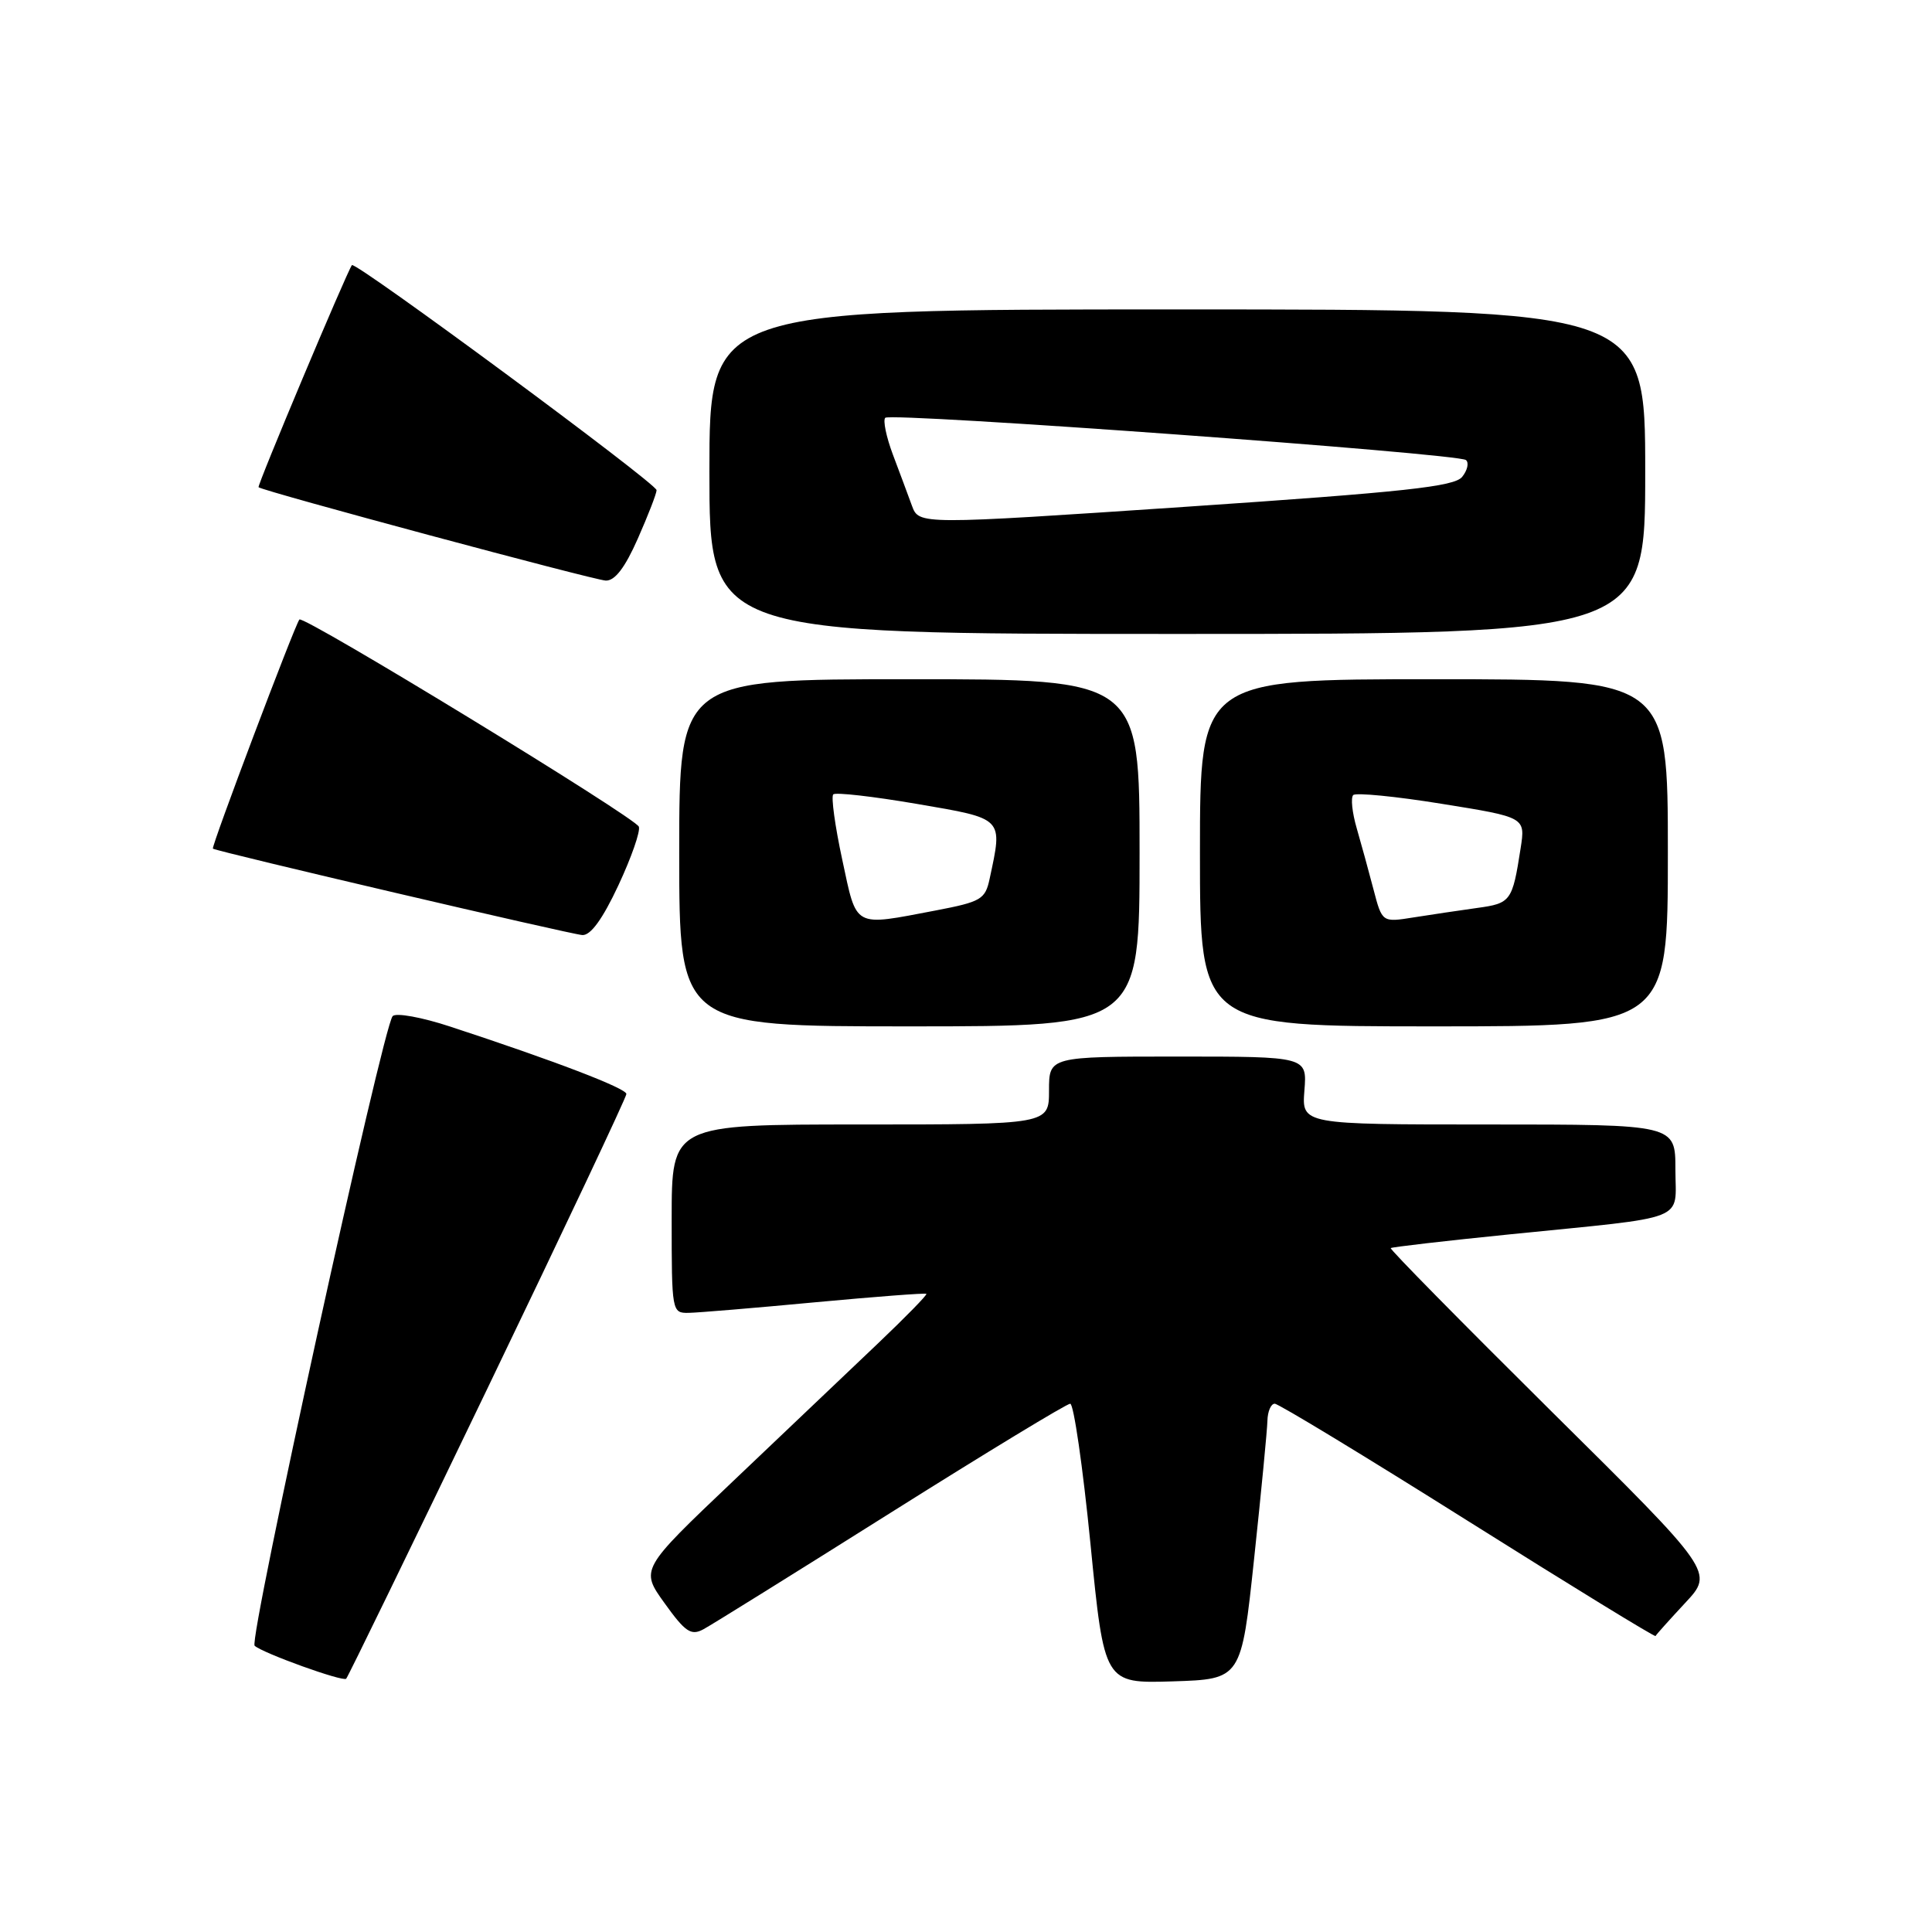 <?xml version="1.0" encoding="UTF-8" standalone="no"?>
<!DOCTYPE svg PUBLIC "-//W3C//DTD SVG 1.1//EN" "http://www.w3.org/Graphics/SVG/1.1/DTD/svg11.dtd" >
<svg xmlns="http://www.w3.org/2000/svg" xmlns:xlink="http://www.w3.org/1999/xlink" version="1.1" viewBox="0 0 256 256">
 <g >
 <path fill="currentColor"
d=" M 64.62 183.91 C 74.73 162.91 83.00 145.38 83.00 144.96 C 83.00 144.21 73.53 140.58 59.66 136.03 C 55.90 134.79 52.47 134.17 52.03 134.64 C 50.73 136.05 32.92 217.32 33.74 218.07 C 34.82 219.05 45.42 222.87 45.87 222.44 C 46.08 222.25 54.52 204.90 64.62 183.91 Z  M 166.18 206.50 C 167.12 197.70 167.91 189.49 167.94 188.25 C 167.97 187.01 168.41 186.00 168.91 186.00 C 169.41 186.00 180.94 193.00 194.53 201.55 C 208.12 210.10 219.30 216.96 219.37 216.78 C 219.44 216.61 221.21 214.64 223.30 212.39 C 227.10 208.32 227.10 208.32 205.55 186.99 C 193.71 175.25 184.13 165.53 184.28 165.38 C 184.43 165.24 191.51 164.42 200.03 163.56 C 224.13 161.13 222.00 161.97 222.00 154.95 C 222.00 149.00 222.00 149.00 197.24 149.00 C 172.49 149.00 172.49 149.00 172.84 144.50 C 173.20 140.00 173.20 140.00 156.10 140.00 C 139.00 140.00 139.00 140.00 139.00 144.50 C 139.00 149.00 139.00 149.00 114.00 149.00 C 89.00 149.00 89.00 149.00 89.00 161.50 C 89.00 173.81 89.03 174.00 91.25 173.96 C 92.49 173.94 100.03 173.31 108.00 172.56 C 115.97 171.82 122.61 171.31 122.75 171.44 C 122.89 171.57 119.96 174.56 116.25 178.09 C 112.54 181.62 103.95 189.79 97.17 196.23 C 84.84 207.95 84.84 207.95 88.06 212.43 C 90.80 216.25 91.57 216.77 93.20 215.89 C 94.25 215.33 105.43 208.37 118.04 200.43 C 130.64 192.50 141.34 186.00 141.81 186.00 C 142.27 186.00 143.48 194.34 144.49 204.54 C 146.32 223.07 146.32 223.07 155.40 222.79 C 164.48 222.50 164.48 222.50 166.18 206.50 Z  M 151.00 113.00 C 151.00 90.00 151.00 90.00 120.50 90.00 C 90.00 90.00 90.00 90.00 90.00 113.00 C 90.00 136.00 90.00 136.00 120.50 136.00 C 151.00 136.00 151.00 136.00 151.00 113.00 Z  M 221.00 113.00 C 221.00 90.00 221.00 90.00 190.00 90.00 C 159.00 90.00 159.00 90.00 159.00 113.00 C 159.00 136.00 159.00 136.00 190.00 136.00 C 221.00 136.00 221.00 136.00 221.00 113.00 Z  M 81.94 117.31 C 83.66 113.63 84.88 110.14 84.65 109.54 C 84.18 108.32 40.16 81.45 39.67 82.09 C 39.00 82.98 27.94 112.27 28.21 112.45 C 28.84 112.86 75.61 123.80 77.16 123.90 C 78.26 123.97 79.85 121.78 81.94 117.31 Z  M 218.00 62.50 C 218.00 41.00 218.00 41.00 156.00 41.00 C 94.00 41.00 94.00 41.00 94.00 62.50 C 94.00 84.00 94.00 84.00 156.00 84.00 C 218.00 84.00 218.00 84.00 218.00 62.50 Z  M 84.51 71.38 C 85.88 68.28 87.00 65.39 87.00 64.95 C 87.00 64.06 47.05 34.56 46.63 35.13 C 45.94 36.07 34.04 64.37 34.26 64.56 C 34.84 65.08 78.67 76.86 80.26 76.93 C 81.47 76.98 82.81 75.23 84.51 71.38 Z  M 111.60 113.90 C 110.64 109.45 110.11 105.56 110.41 105.26 C 110.71 104.96 115.69 105.53 121.48 106.52 C 133.10 108.51 132.88 108.29 131.13 116.45 C 130.55 119.17 130.00 119.49 124.00 120.64 C 112.95 122.74 113.57 123.08 111.60 113.90 Z  M 182.00 117.87 C 181.37 115.46 180.37 111.81 179.77 109.74 C 179.17 107.68 178.96 105.70 179.31 105.35 C 179.66 105.01 184.94 105.52 191.04 106.51 C 202.13 108.29 202.13 108.29 201.49 112.40 C 200.40 119.43 200.20 119.70 195.72 120.31 C 193.40 120.63 189.62 121.20 187.32 121.56 C 183.14 122.23 183.14 122.23 182.00 117.87 Z  M 120.84 67.02 C 120.33 65.63 119.20 62.58 118.31 60.23 C 117.43 57.88 116.98 55.69 117.30 55.36 C 118.05 54.62 193.23 60.09 194.25 60.96 C 194.67 61.32 194.44 62.32 193.75 63.18 C 192.73 64.48 186.15 65.19 157.14 67.15 C 121.77 69.53 121.77 69.53 120.84 67.02 Z "/>
</g>
</svg>